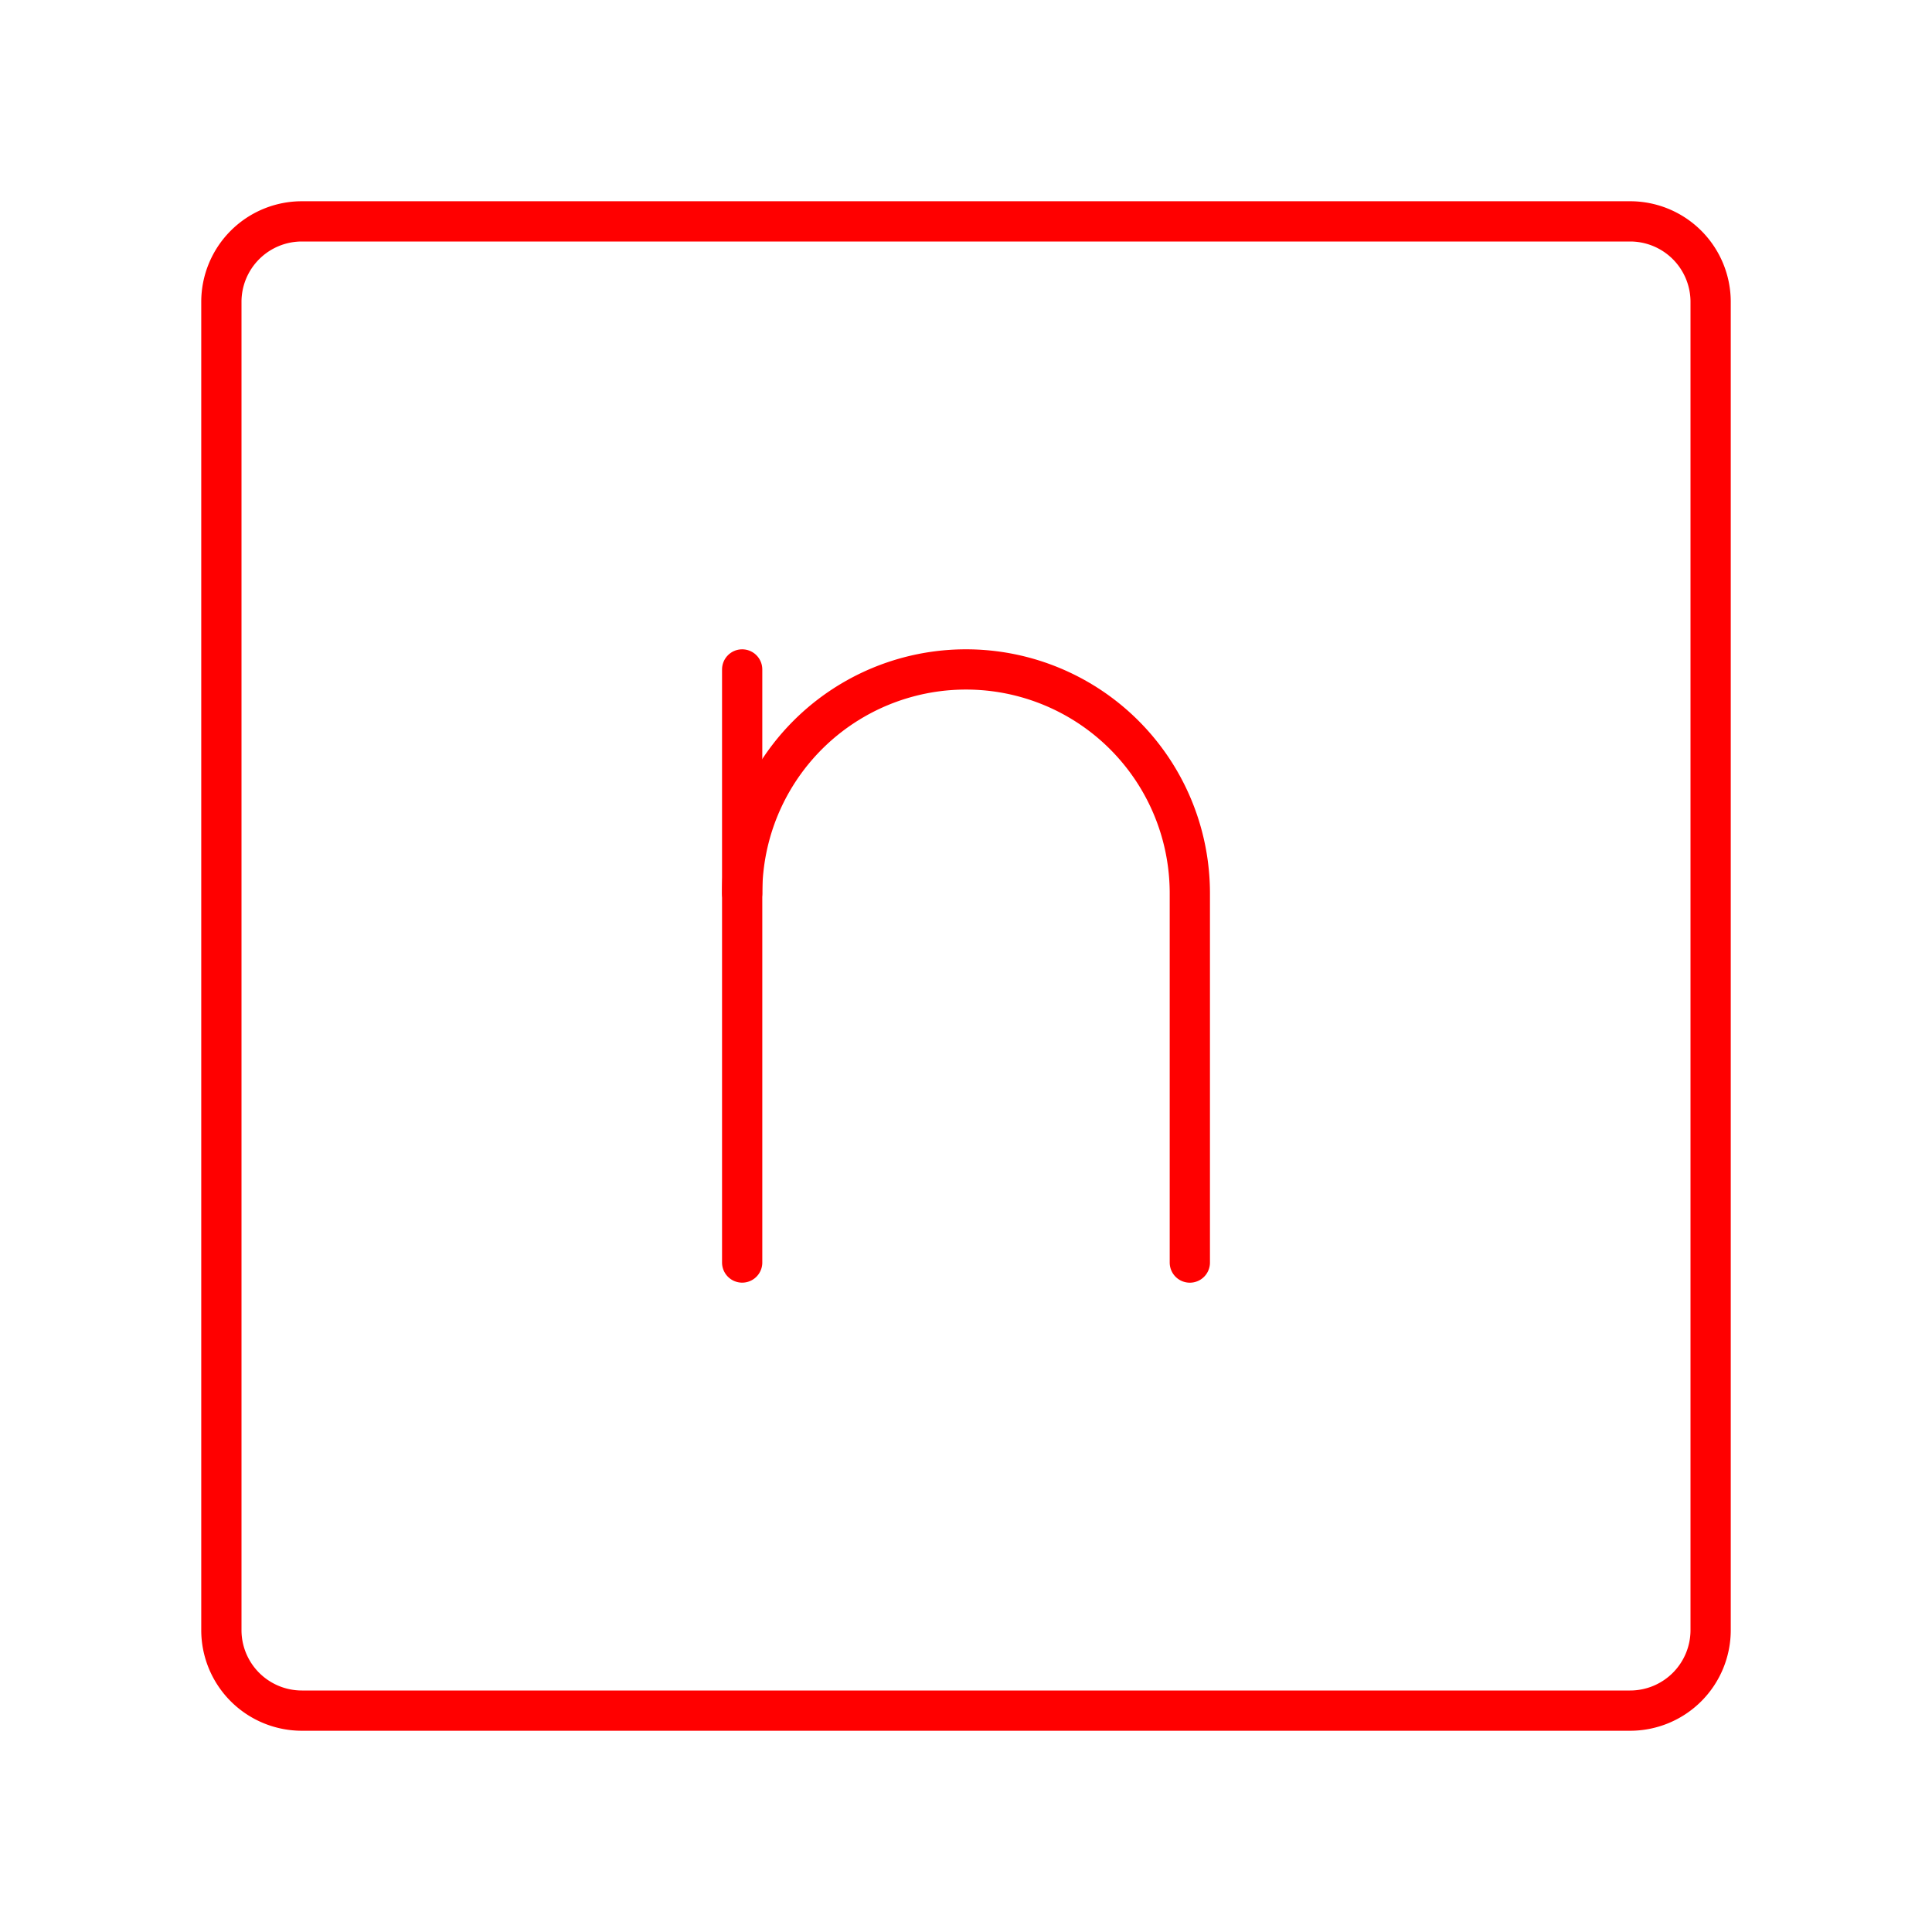 <svg xmlns="http://www.w3.org/2000/svg" viewBox="0 0 48 48"><defs><style>.a{fill:none;stroke:#FF0000;stroke-linecap:round;stroke-linejoin:round;}</style></defs><path class="a" d="M40.5,5.5H7.5a2,2,0,0,0-2,2v33a2,2,0,0,0,2,2h33a2,2,0,0,0,2-2V7.5A2,2,0,0,0,40.5,5.5Z"/><path class="a" d="M29.561,31.368V22.193A5.56,5.56,0,0,0,24,16.632h0a5.56,5.56,0,0,0-5.561,5.56v9.175"/><line class="a" x1="18.439" y1="22.193" x2="18.439" y2="16.632"/></svg>